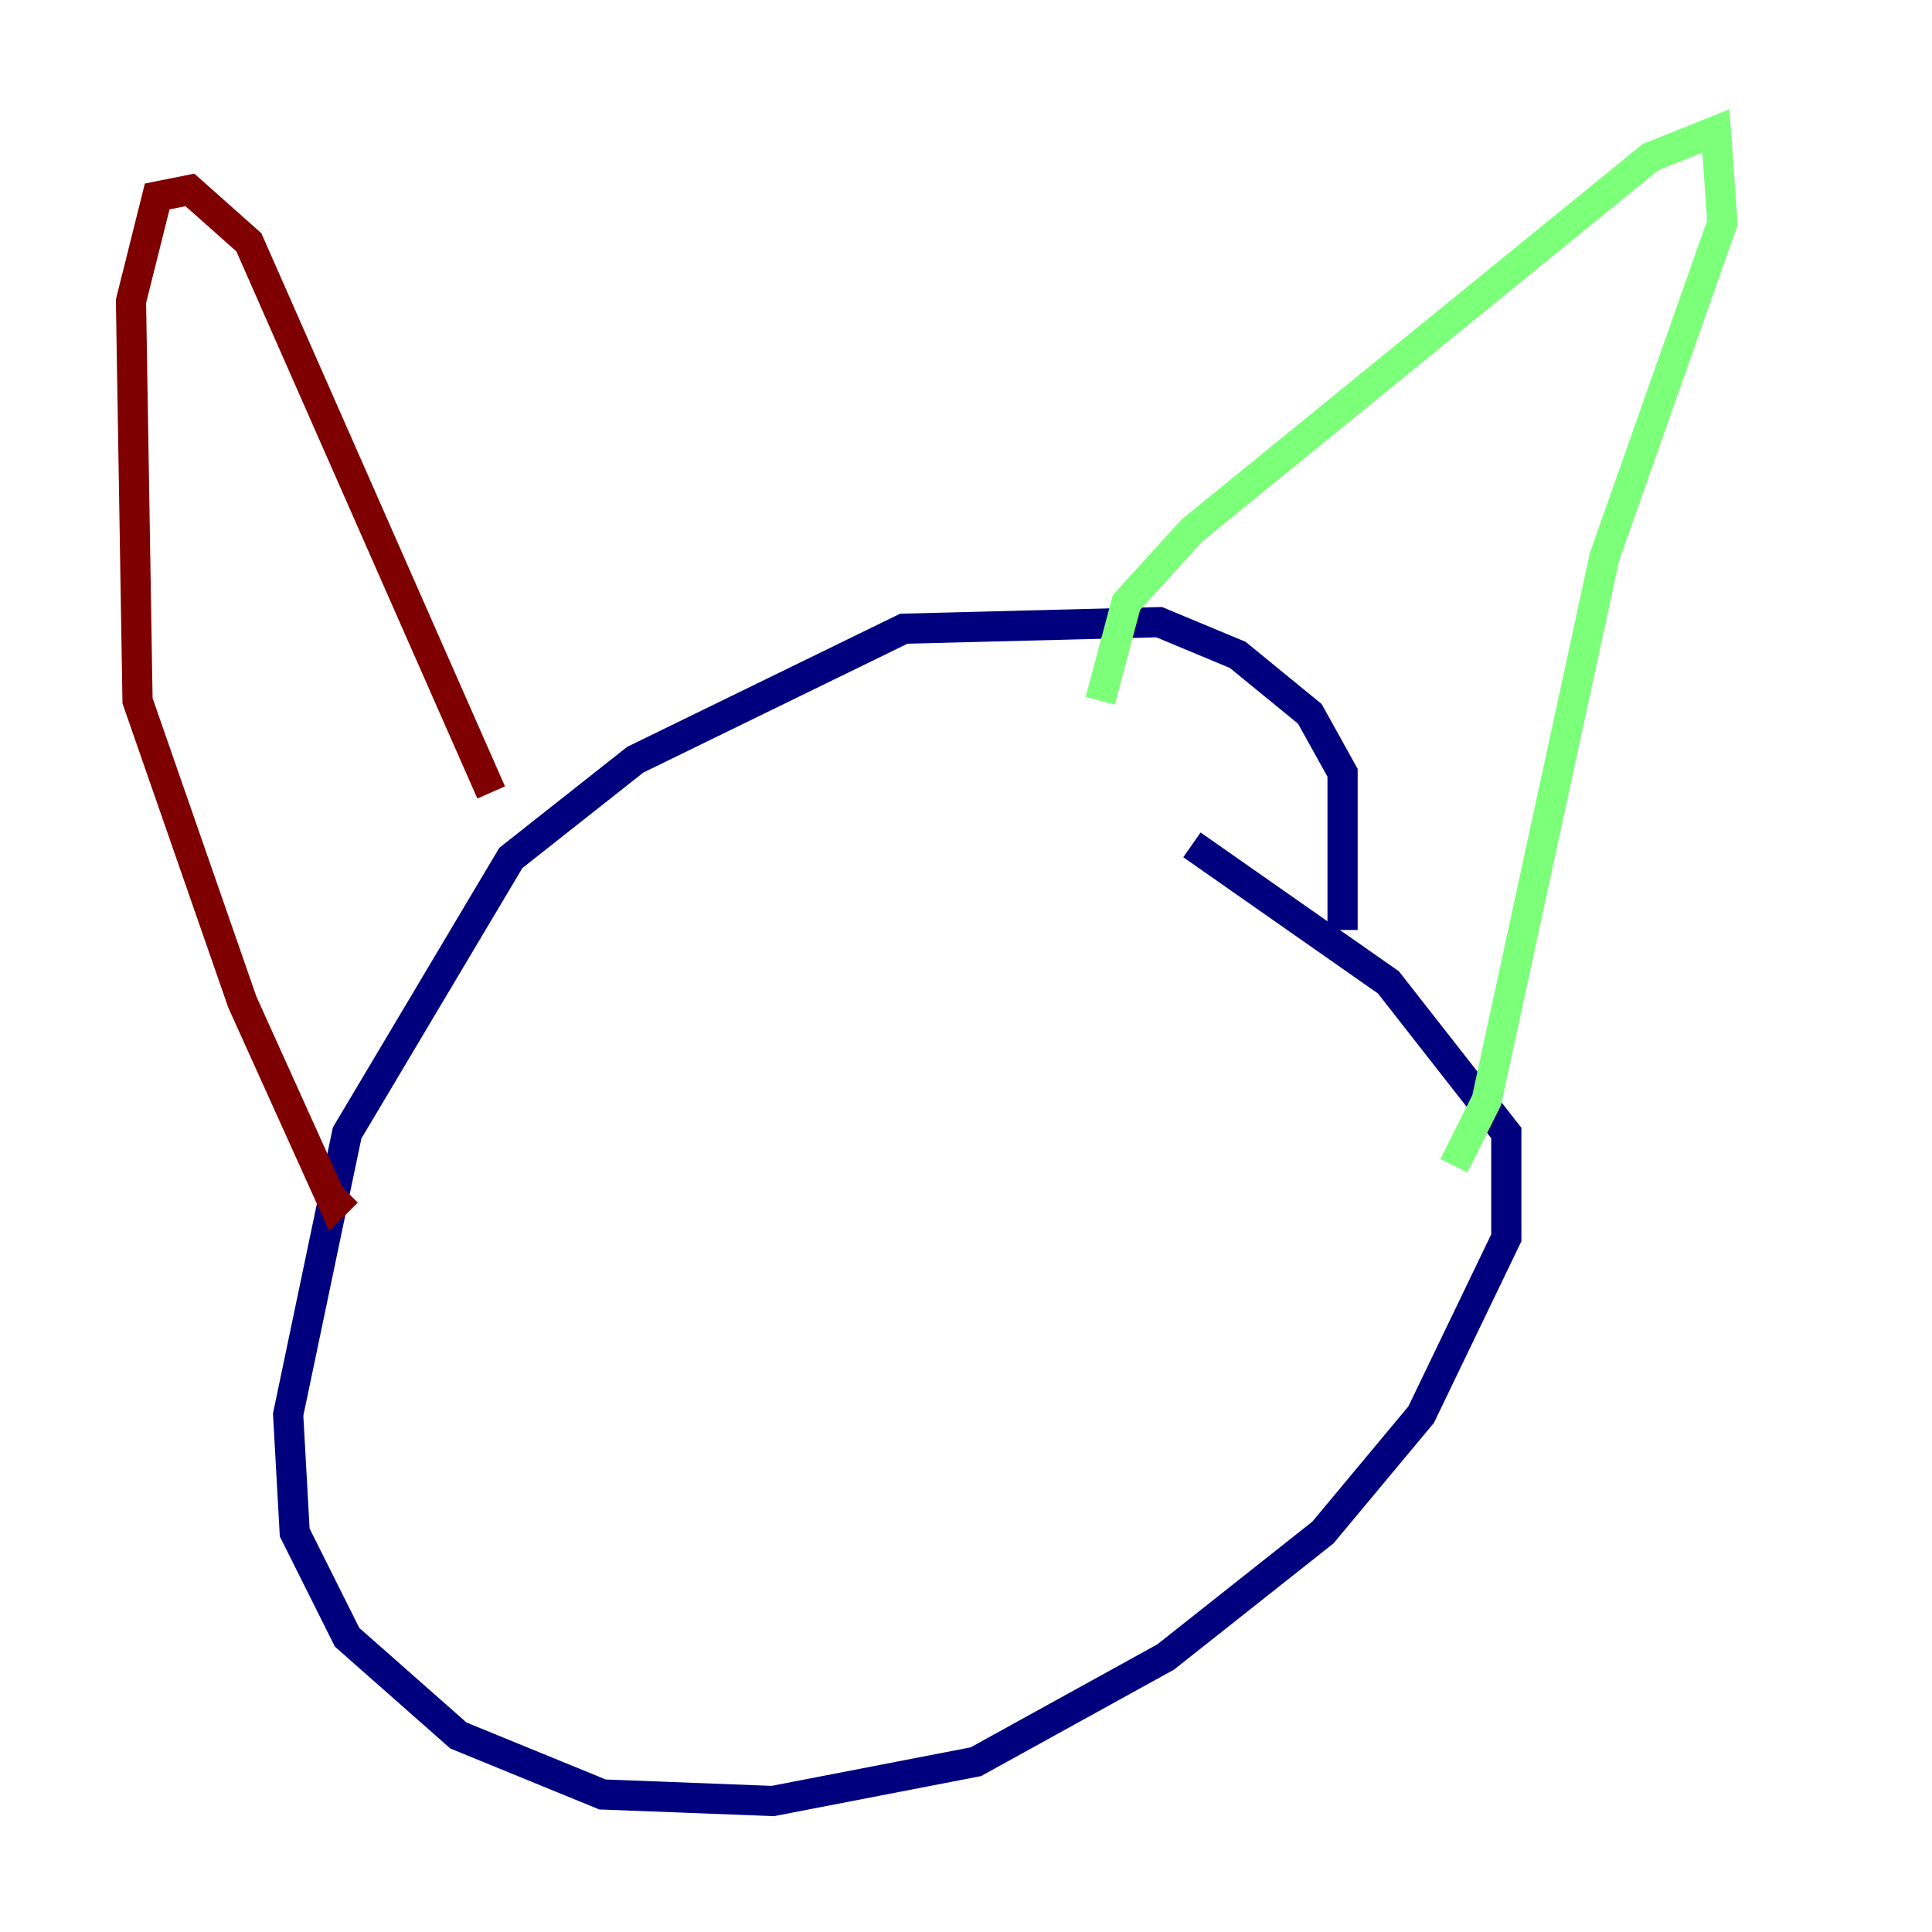 <?xml version="1.0" encoding="utf-8" ?>
<svg baseProfile="tiny" height="128" version="1.2" viewBox="0,0,128,128" width="128" xmlns="http://www.w3.org/2000/svg" xmlns:ev="http://www.w3.org/2001/xml-events" xmlns:xlink="http://www.w3.org/1999/xlink"><defs /><polyline fill="none" points="88.949,61.614 88.949,51.2 86.78,47.295 82.007,43.39 76.8,41.22 59.878,41.654 42.088,50.332 33.844,56.841 22.997,75.064 19.091,93.722 19.525,101.532 22.997,108.475 30.373,114.983 39.919,118.888 51.2,119.322 64.651,116.719 77.234,109.776 87.647,101.532 94.156,93.722 99.797,82.007 99.797,75.064 91.986,65.085 78.969,55.973" stroke="#00007f" stroke-width="2" /><polyline fill="none" points="72.895,46.427 74.63,39.919 78.969,35.146 109.342,10.414 113.681,8.678 114.115,14.752 106.305,36.881 98.495,72.895 96.325,77.234" stroke="#7cff79" stroke-width="2" /><polyline fill="none" points="32.542,52.502 16.488,16.054 12.583,12.583 10.414,13.017 8.678,19.959 9.112,46.427 16.054,66.386 22.129,79.837 22.997,78.969" stroke="#7f0000" stroke-width="2" /></svg>